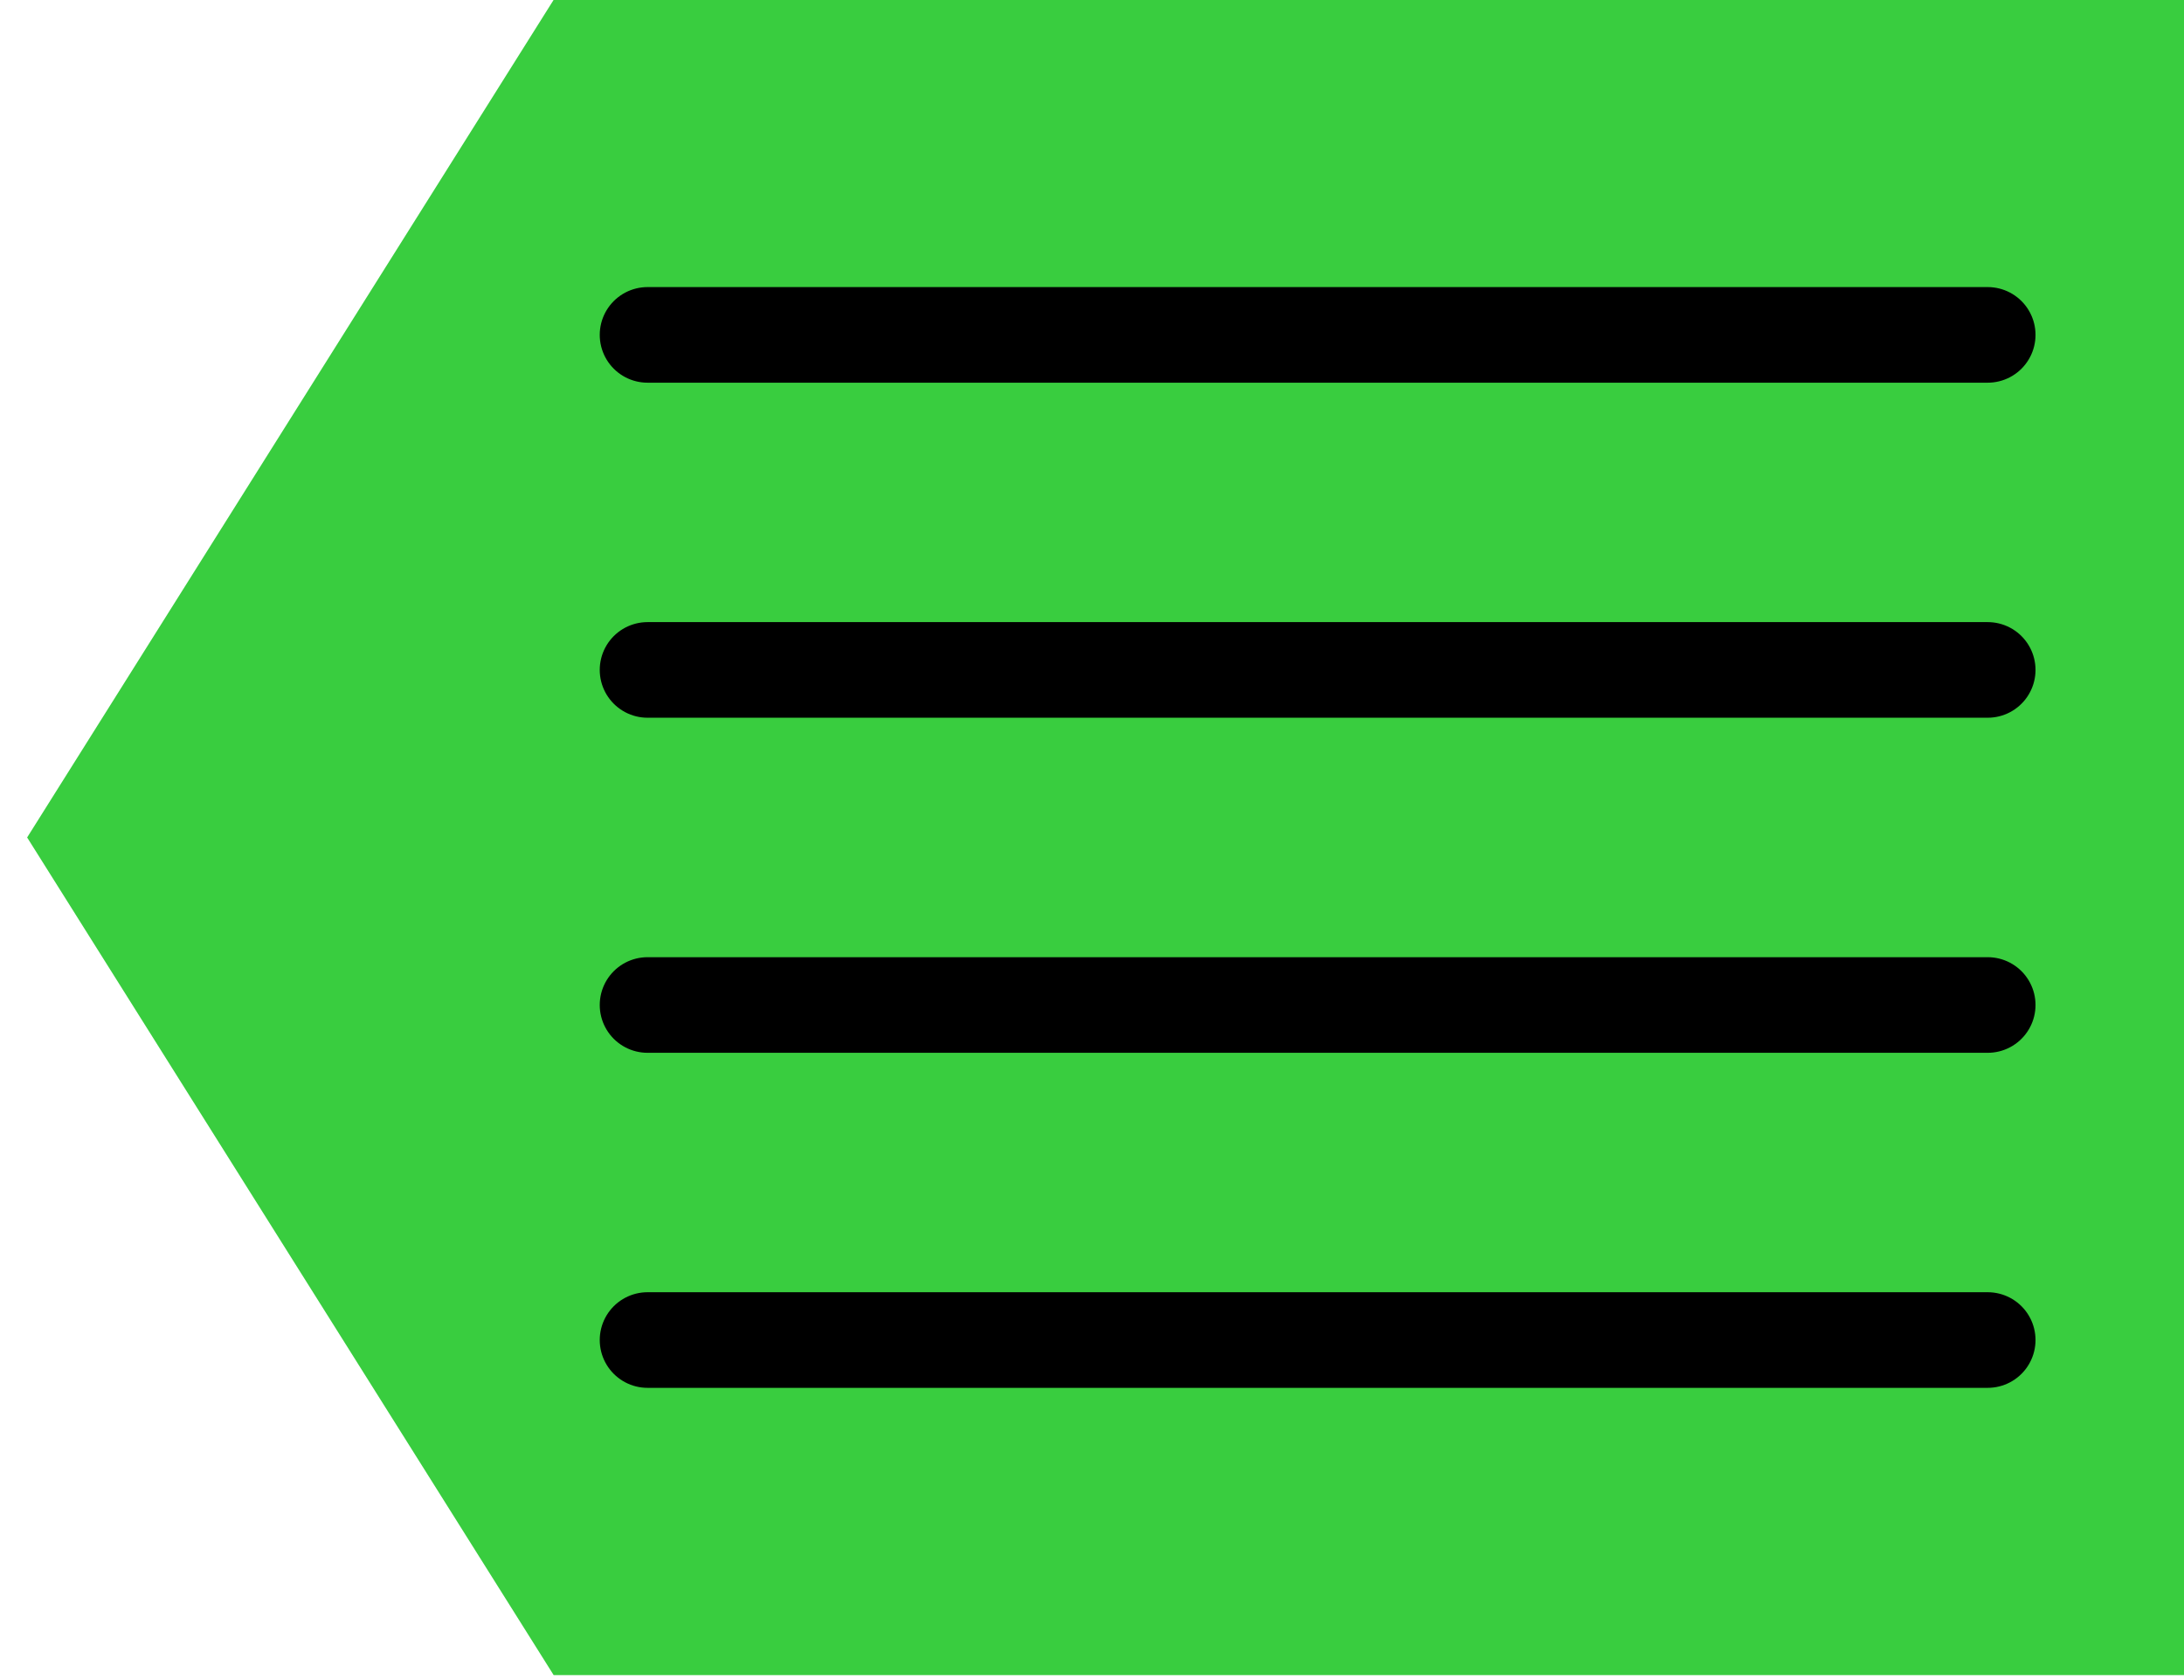 <?xml version="1.0" encoding="UTF-8" standalone="no"?>
<svg
   xmlns:dc="http://purl.org/dc/elements/1.1/"
   xmlns:cc="http://creativecommons.org/ns#"
   xmlns:rdf="http://www.w3.org/1999/02/22-rdf-syntax-ns#"
   xmlns:svg="http://www.w3.org/2000/svg"
   xmlns="http://www.w3.org/2000/svg"
   xmlns:sodipodi="http://sodipodi.sourceforge.net/DTD/sodipodi-0.dtd"
   xmlns:inkscape="http://www.inkscape.org/namespaces/inkscape"
   width="52mm"
   height="40mm"
   viewBox="0 0 52 40"
   version="1.1"
   id="svg8"
   sodipodi:docname="Menu_svg_back.svg"
   inkscape:version="1.0.2 (e86c870879, 2021-01-15, custom)">
  <sodipodi:namedview
     pagecolor="#ffffff"
     bordercolor="#666666"
     borderopacity="1"
     objecttolerance="10"
     gridtolerance="10"
     guidetolerance="10"
     inkscape:pageopacity="0"
     inkscape:pageshadow="2"
     inkscape:window-width="1920"
     inkscape:window-height="1017"
     id="namedview12"
     showgrid="true"
     inkscape:zoom="1"
     inkscape:cx="100.71851"
     inkscape:cy="75.378268"
     inkscape:window-x="-8"
     inkscape:window-y="-8"
     inkscape:window-maximized="1"
     inkscape:current-layer="svg8"
     inkscape:document-rotation="0">
    <inkscape:grid
       type="xygrid"
       id="grid837" />
  </sodipodi:namedview>
  <defs
     id="defs2" />
  <g
     id="layer1"
     transform="matrix(1.005,0,0,1.005,-23.709,-109.026)">
    <g
       id="g892"
       transform="matrix(-1,0,0,1,97.14,0)">
      <path
         style="fill:#39cd3f;fill-opacity:1;stroke:none;stroke-width:1.216"
         d="M 21.167,128.323 V 108.479 H 40.799 60.432 l 6.237,9.922 6.237,9.922 -6.237,9.922 -6.237,9.922 H 40.799 21.167 Z"
         id="path22" />
      <path
         style="fill:#10110f;fill-opacity:1;stroke:#000000;stroke-width:2.265;stroke-linecap:round;stroke-linejoin:miter;stroke-miterlimit:4;stroke-dasharray:none;stroke-opacity:1"
         d="m 26.458,116.417 h 31.75"
         id="path847" />
      <path
         style="fill:#10110f;fill-opacity:1;stroke:#000000;stroke-width:2.265;stroke-linecap:round;stroke-linejoin:miter;stroke-miterlimit:4;stroke-dasharray:none;stroke-opacity:1"
         d="m 26.458,124.354 h 31.75"
         id="path847-4" />
      <path
         style="fill:#10110f;fill-opacity:1;stroke:#000000;stroke-width:2.265;stroke-linecap:round;stroke-linejoin:miter;stroke-miterlimit:4;stroke-dasharray:none;stroke-opacity:1"
         d="m 26.458,132.292 h 31.75"
         id="path847-2" />
      <path
         style="fill:#10110f;fill-opacity:1;stroke:#000000;stroke-width:2.265;stroke-linecap:round;stroke-linejoin:miter;stroke-miterlimit:4;stroke-dasharray:none;stroke-opacity:1"
         d="m 26.458,140.229 h 31.75"
         id="path847-3" />
    </g>
  </g>
</svg>
